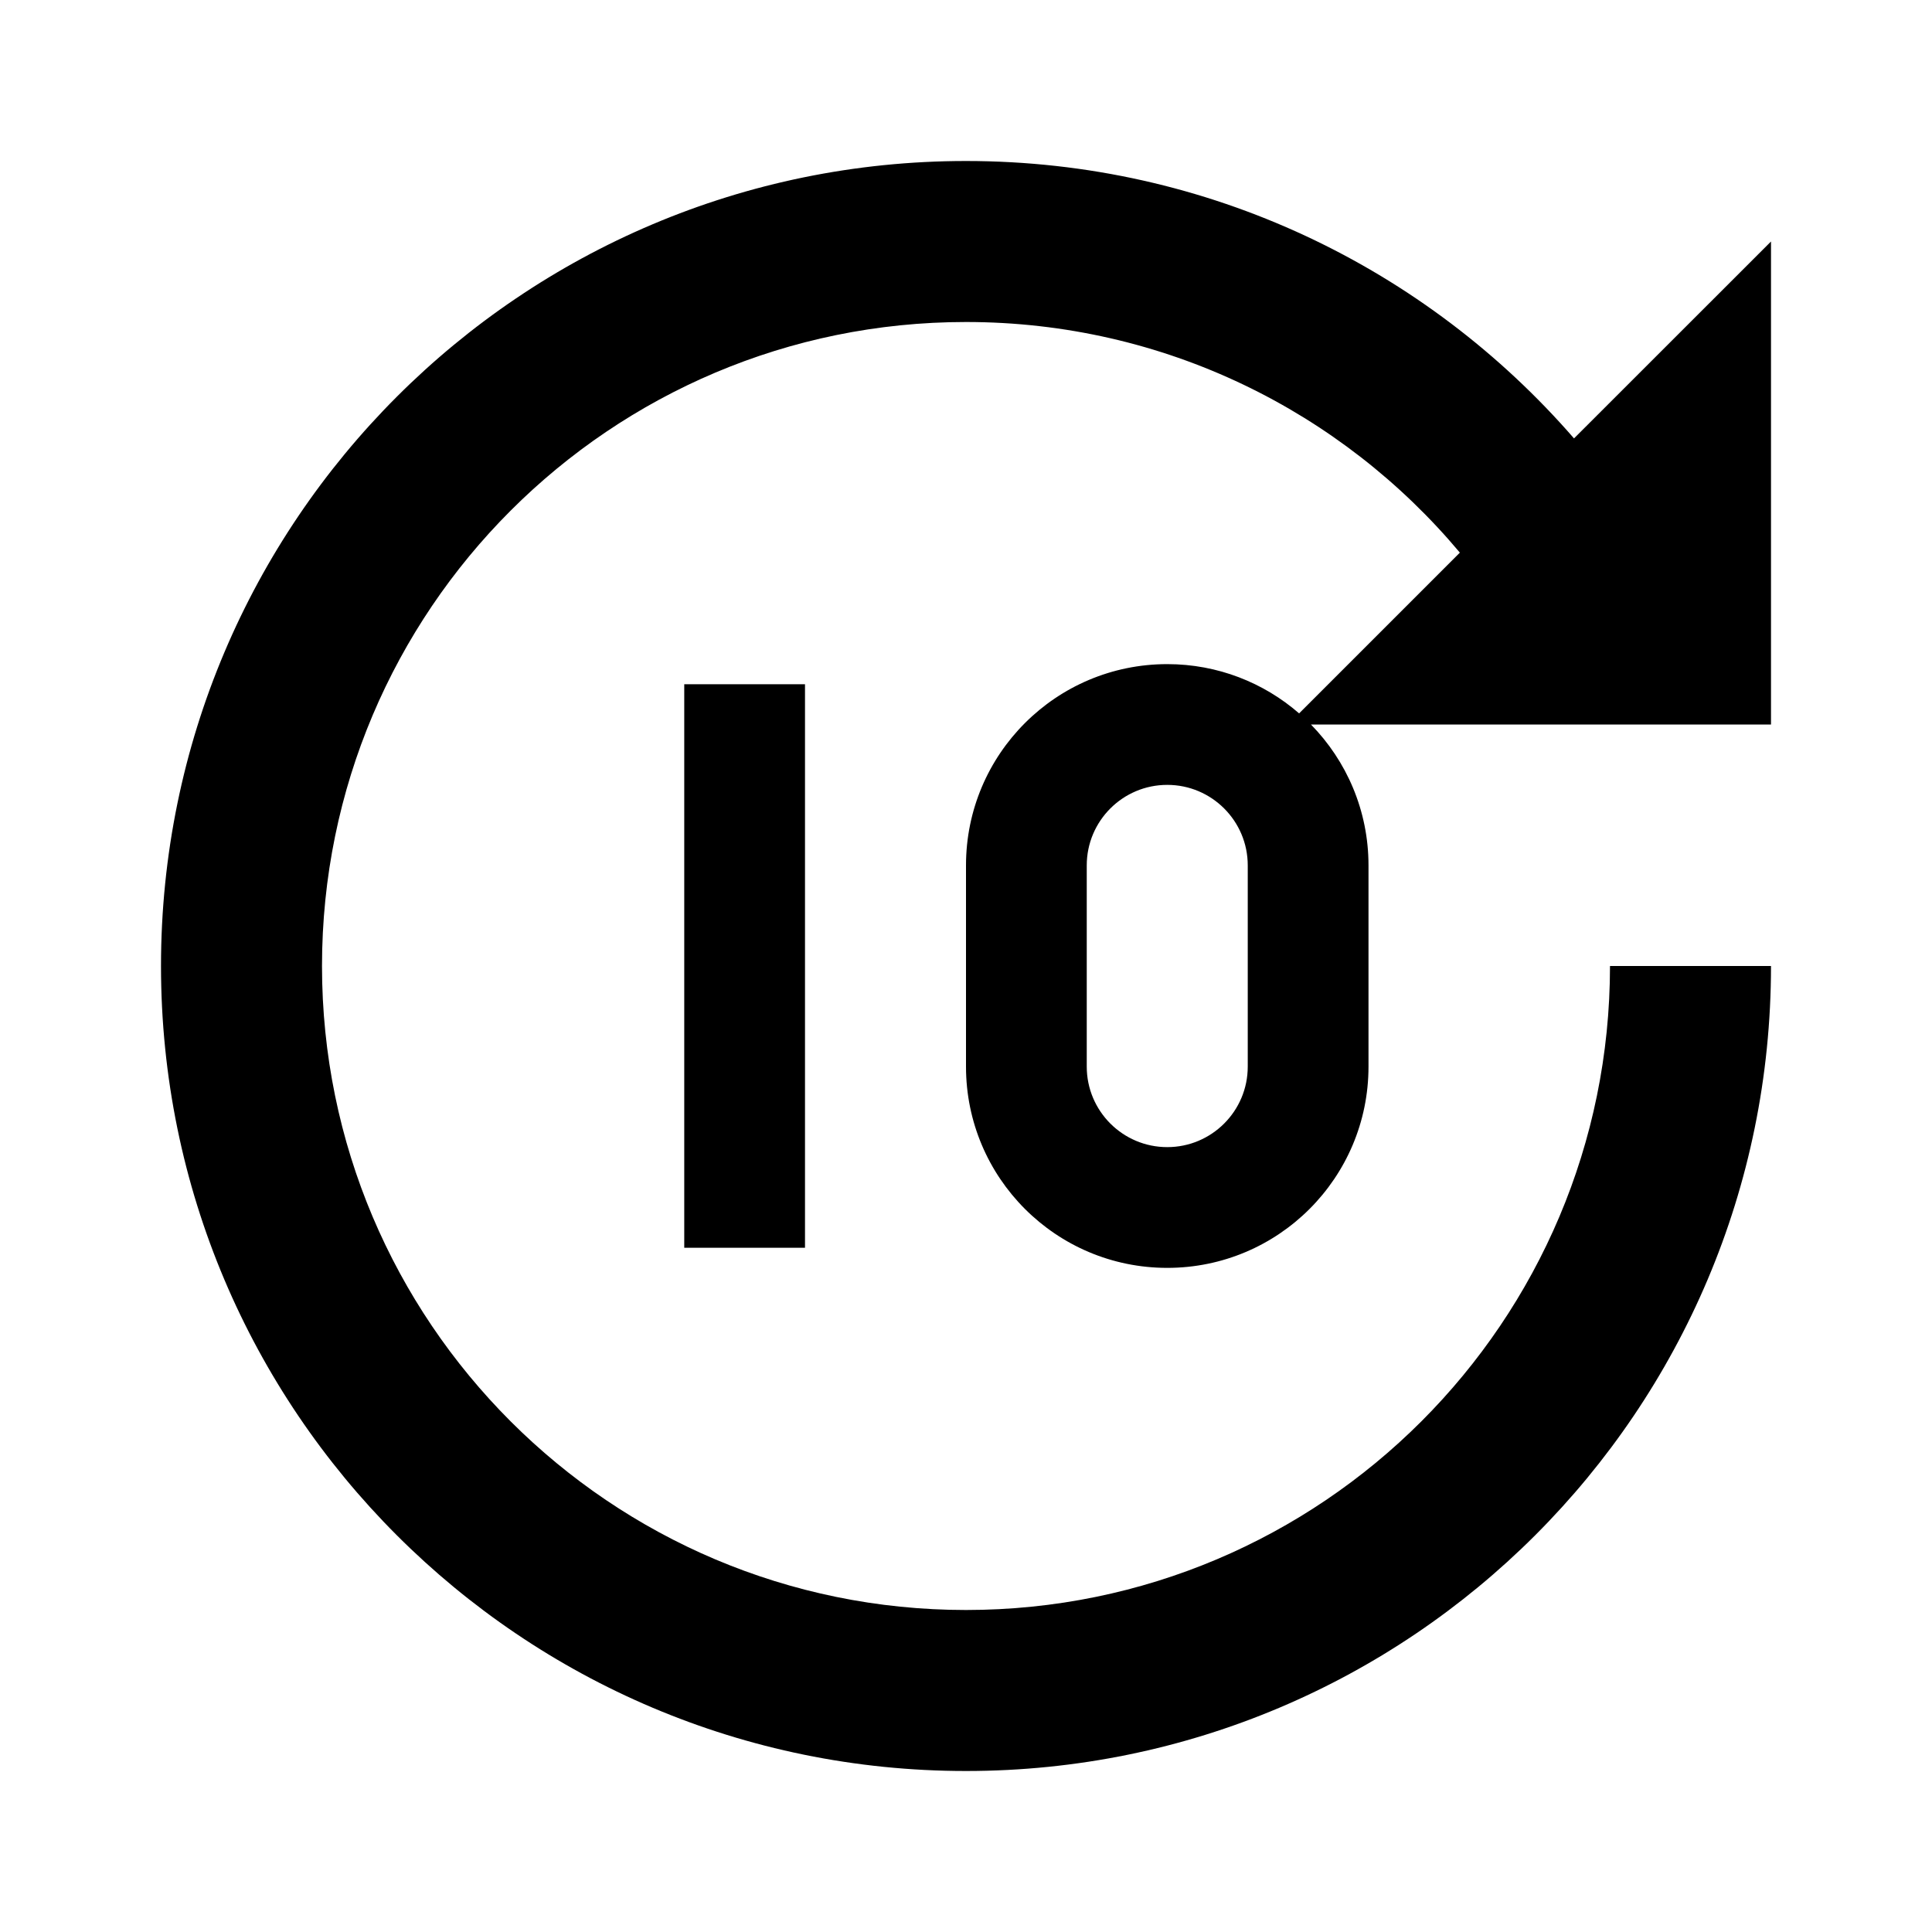 <svg  viewBox="0 0 24 24" fill="none" xmlns="http://www.w3.org/2000/svg">
<path d="M12 2C6.477 2 2 6.477 2 12C2 17.523 6.477 22 12 22C17.523 22 22 17.523 22 12H20C20 16.418 16.418 20 12 20C7.582 20 4 16.418 4 12C4 7.582 7.582 4 12 4C14.464 4 16.668 5.114 18.135 6.865L16.138 8.862C15.7 8.481 15.127 8.25 14.5 8.25C13.119 8.25 12 9.369 12 10.75V13.25C12 14.631 13.119 15.75 14.5 15.75C15.881 15.75 17 14.631 17 13.25V10.75C17 10.069 16.727 9.451 16.285 9H22V3L19.553 5.446C17.72 3.335 15.016 2 12 2ZM15.5 10.75V13.25C15.5 13.802 15.052 14.25 14.5 14.25C13.948 14.25 13.5 13.802 13.5 13.25V10.75C13.5 10.198 13.948 9.75 14.5 9.75C15.052 9.75 15.5 10.198 15.5 10.75ZM10 8.5H8.5V15.5H10V8.5Z" fill="black"/>
</svg>
